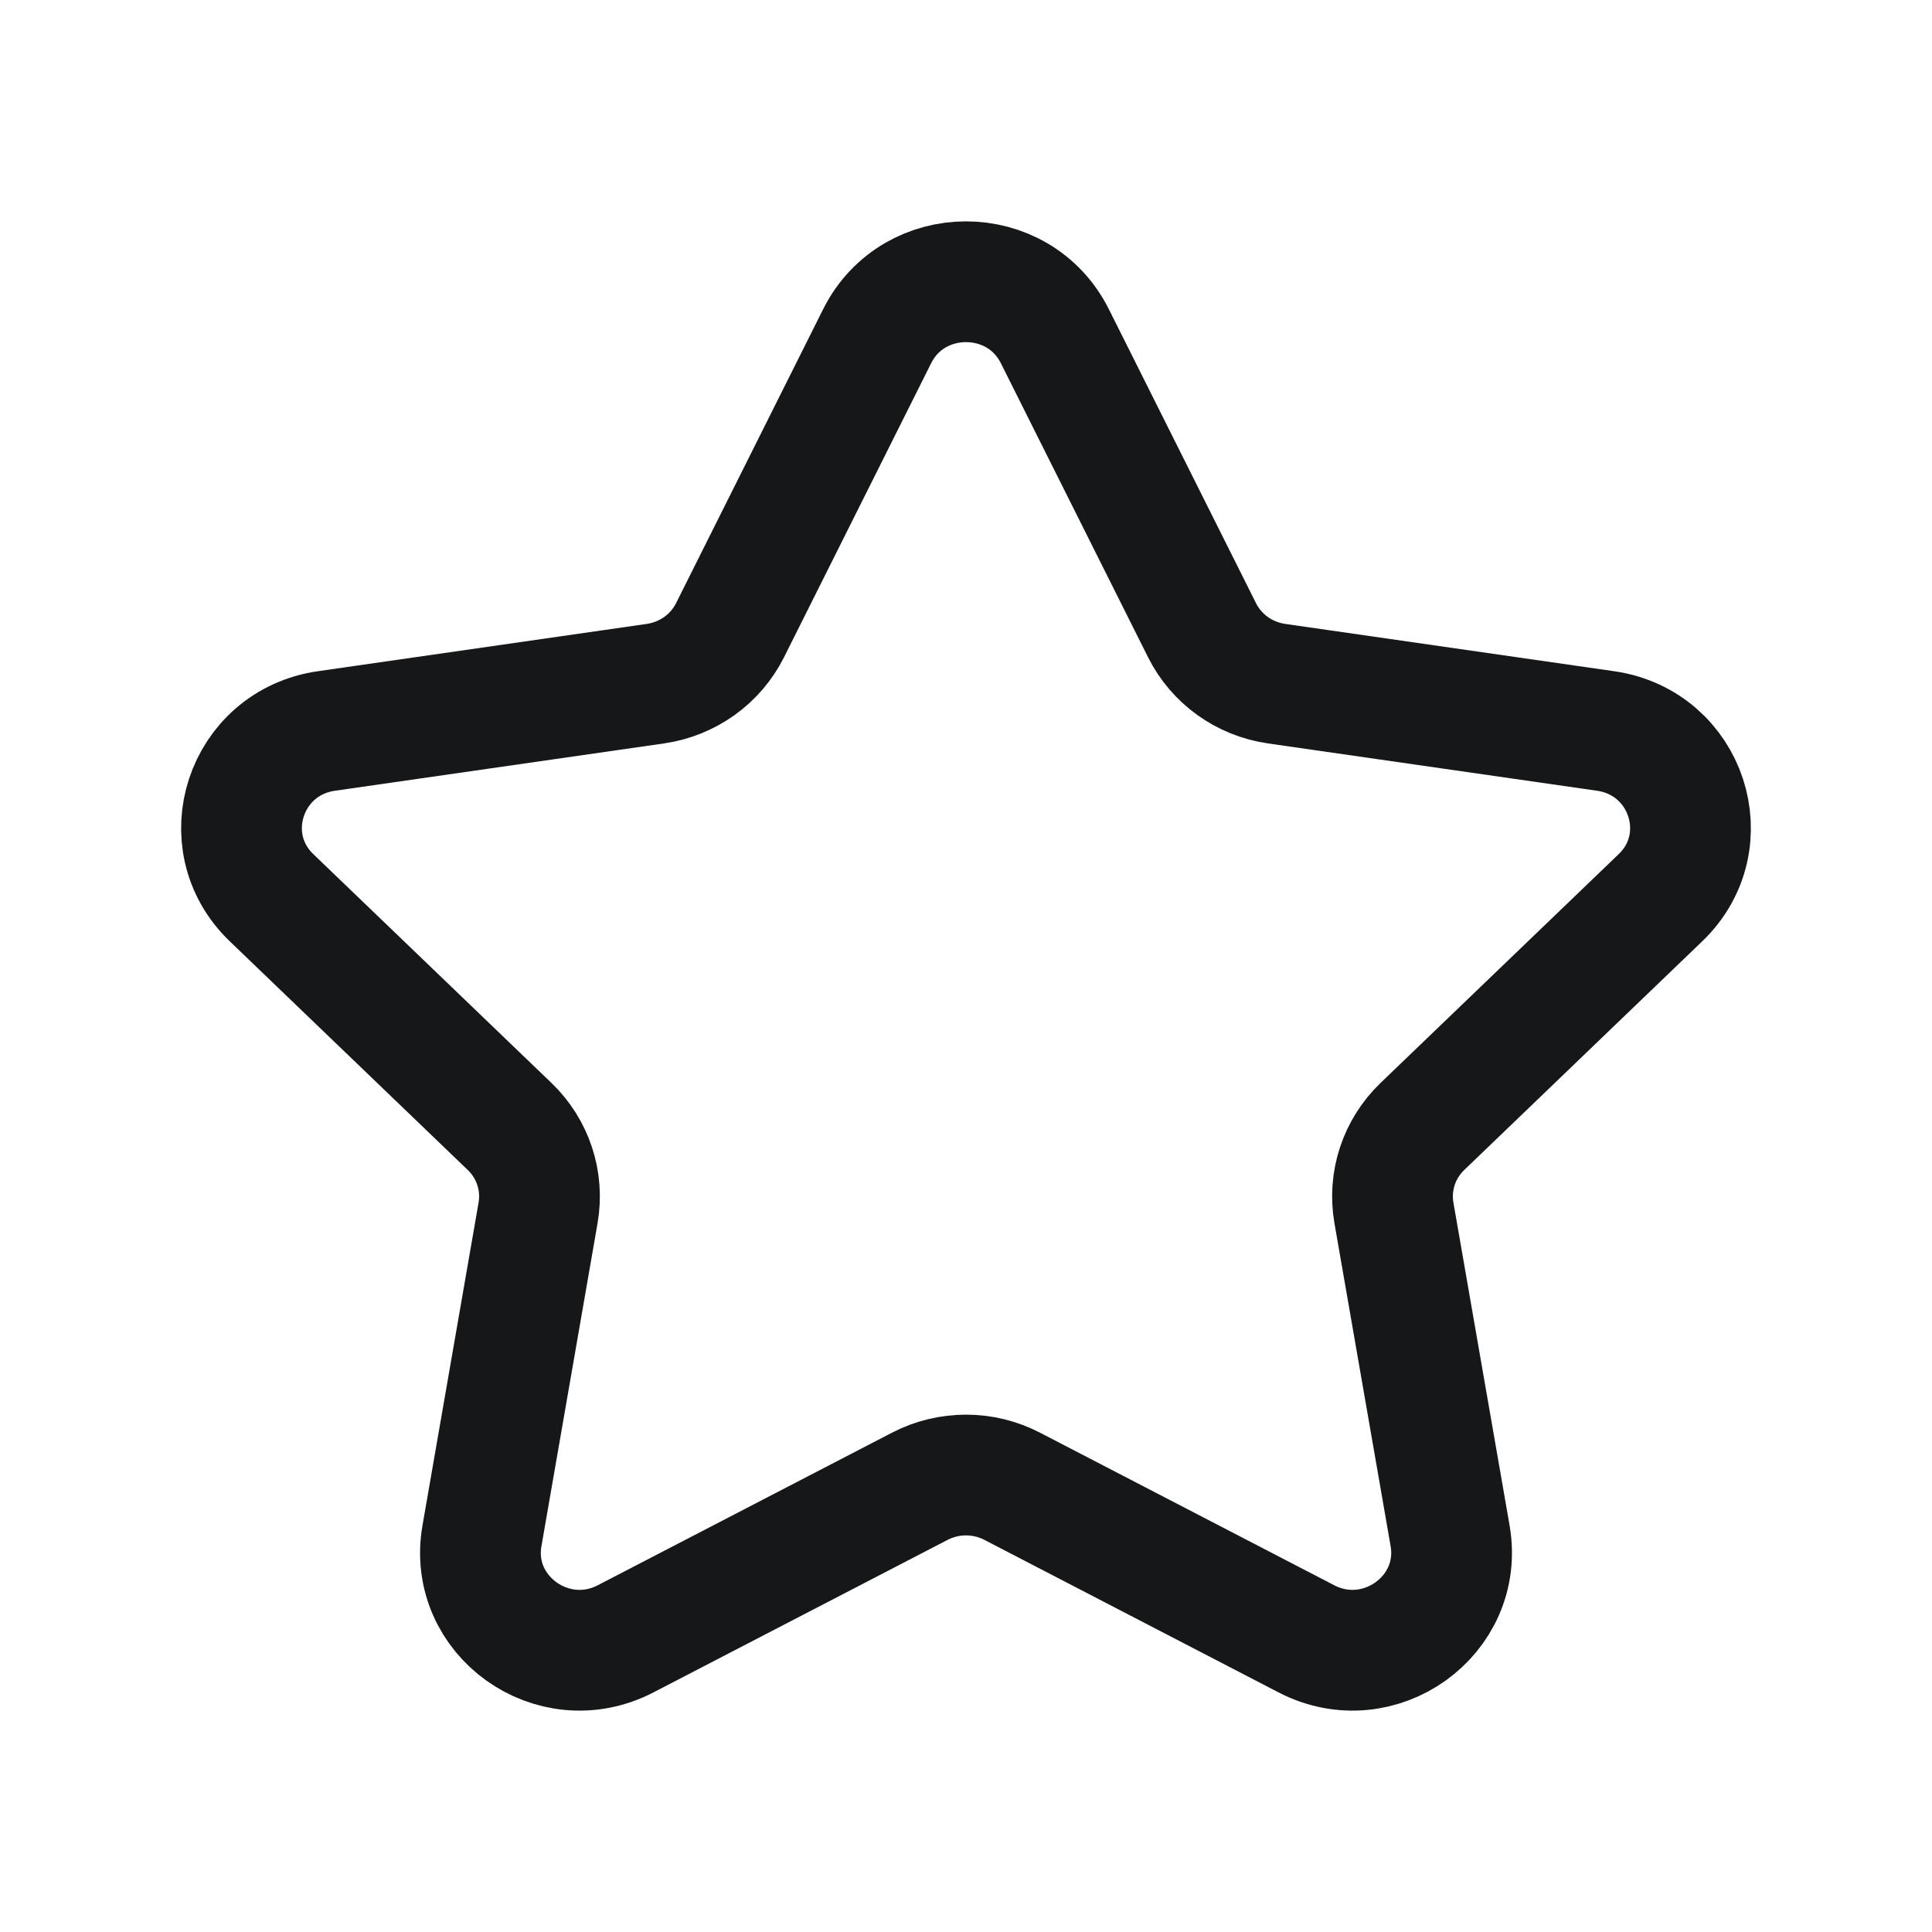 <svg width="28" height="28" viewBox="0 0 28 28" fill="none" xmlns="http://www.w3.org/2000/svg">
<path fill-rule="evenodd" clip-rule="evenodd" d="M15.288 4.873L17.42 9.132C17.629 9.551 18.032 9.84 18.5 9.908L23.27 10.594C24.448 10.764 24.917 12.192 24.064 13.011L20.615 16.325C20.276 16.65 20.122 17.119 20.202 17.579L21.016 22.258C21.216 23.415 19.985 24.298 18.931 23.75L14.669 21.54C14.251 21.323 13.75 21.323 13.331 21.54L9.069 23.75C8.015 24.298 6.783 23.415 6.985 22.258L7.798 17.579C7.878 17.119 7.724 16.65 7.385 16.325L3.936 13.011C3.083 12.192 3.552 10.764 4.73 10.594L9.5 9.908C9.967 9.84 10.372 9.551 10.581 9.132L12.712 4.873C13.239 3.82 14.761 3.82 15.288 4.873Z" stroke="#151718" stroke-width="1.75" stroke-linecap="round" stroke-linejoin="round"/>
</svg>
